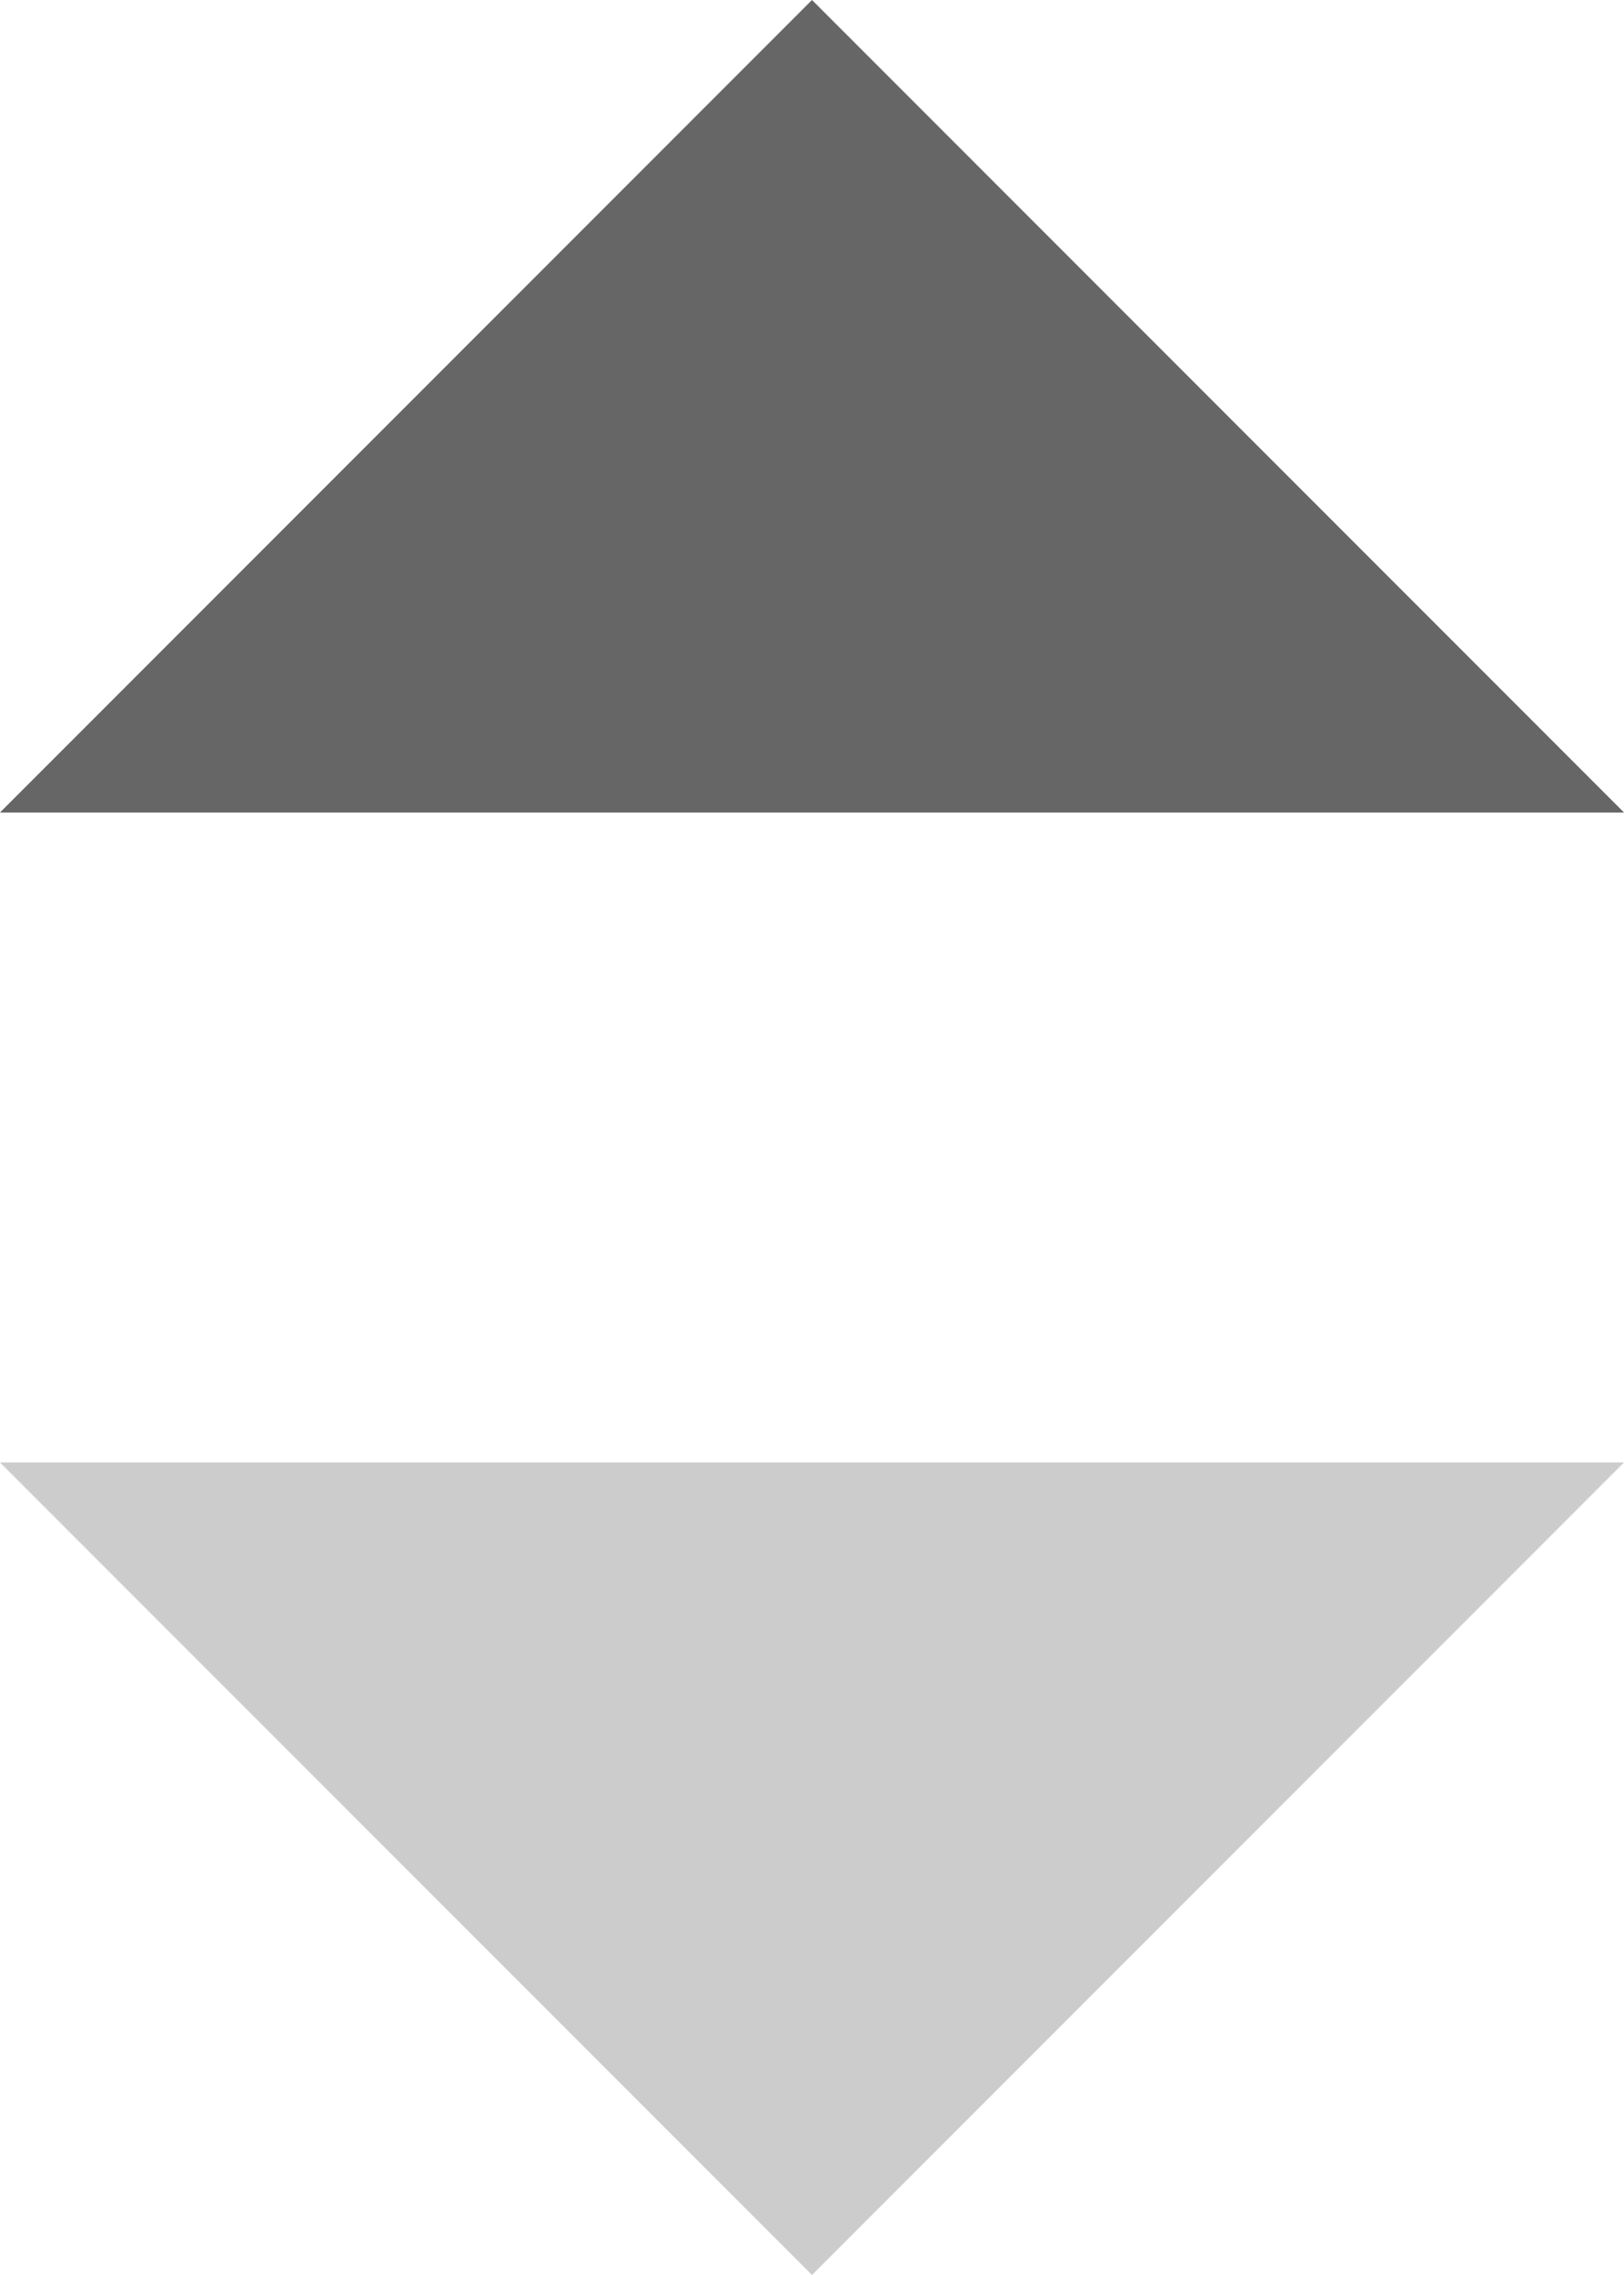 <svg xmlns="http://www.w3.org/2000/svg" width="10" height="14" viewBox="0 0 10 14">
    <g id="sort_up" transform="translate(-316 -313.912)">
        <path id="Path_72" d="M5,0l5,5H0Z" transform="translate(326 327.912) rotate(180)" fill="#ccc"/>
        <path id="Path_74" d="M5,5l5-5H0Z" transform="translate(326 318.912) rotate(180)" fill="#666"/>
    </g>
</svg>
